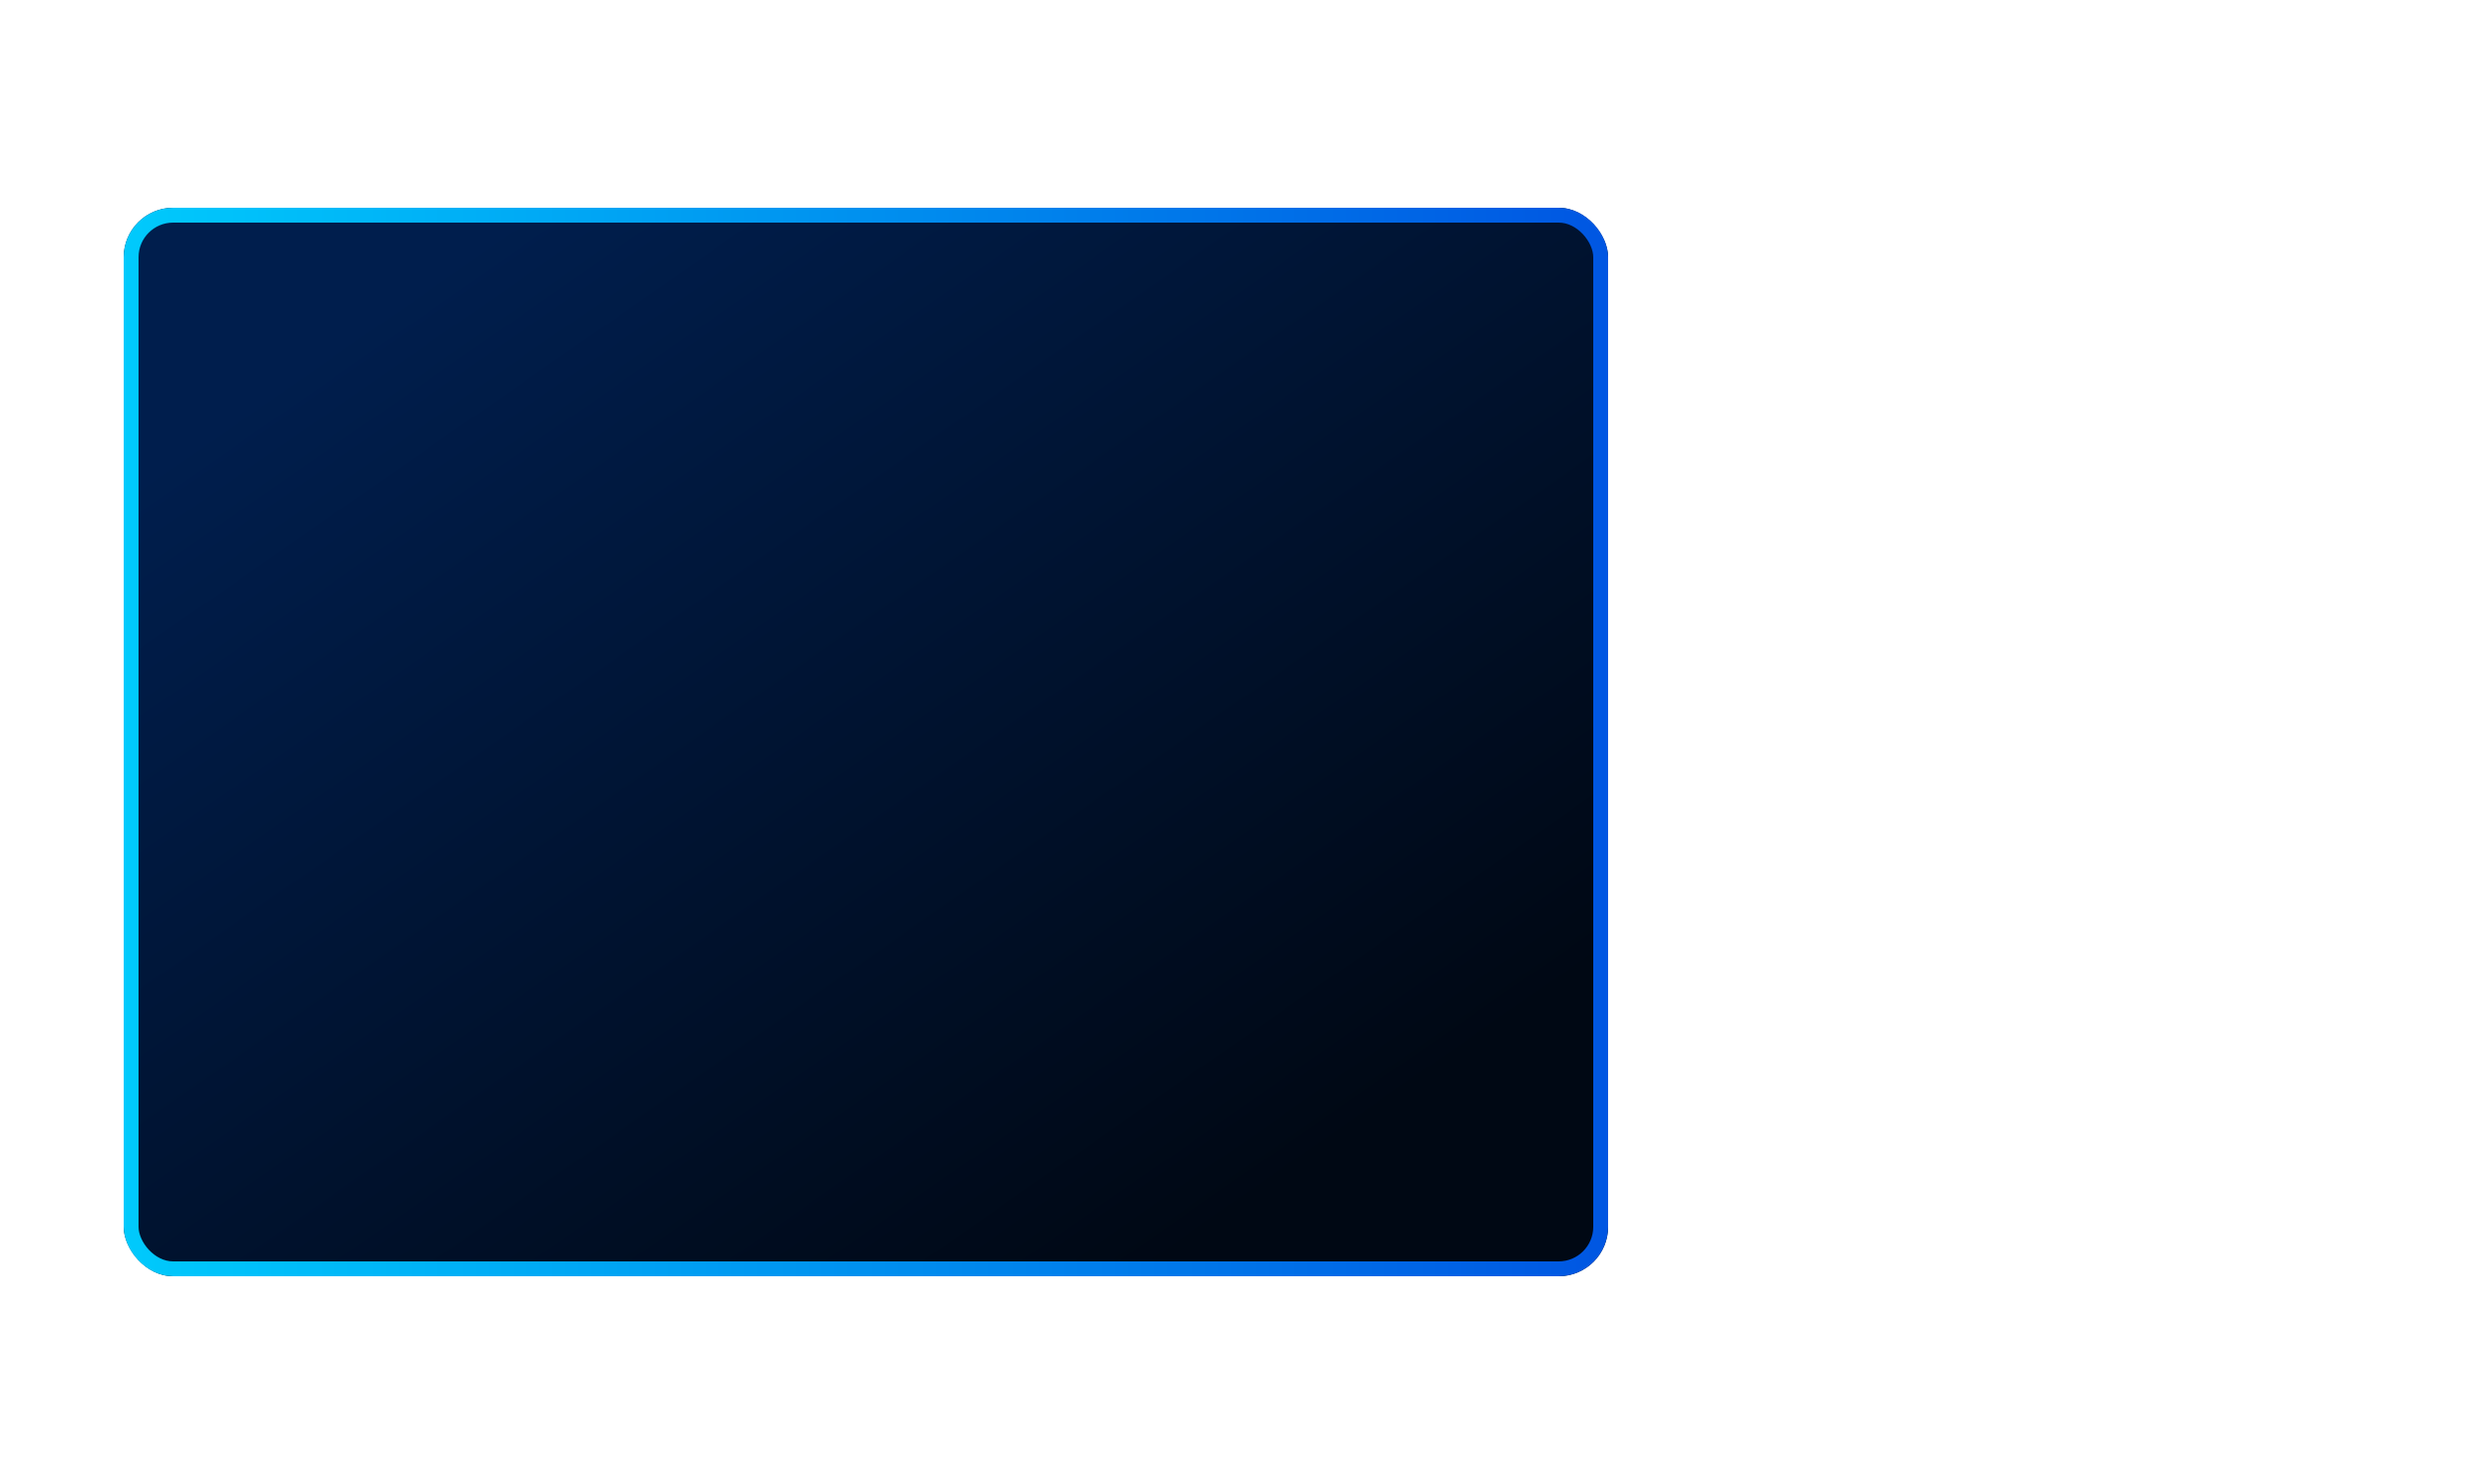 <svg width="500" height="300" viewBox="0 0 500 266" fill="none" xmlns="http://www.w3.org/2000/svg">
<g filter="url(#filter0_d_125_3660)">
<rect x="25" y="25" width="300" height="216" rx="10" fill="url(#paint0_linear_125_3660)"/>
<rect x="26.5" y="26.5" width="297" height="213" rx="8.5" stroke="url(#paint1_linear_125_3660)" stroke-width="3"/>
</g>
<defs>
<filter id="filter0_d_125_3660" x="0" y="0" width="500" height="300" filterUnits="userSpaceOnUse" color-interpolation-filters="sRGB">
<feFlood flood-opacity="0" result="BackgroundImageFix"/>
<feColorMatrix in="SourceAlpha" type="matrix" values="0 0 0 0 0 0 0 0 0 0 0 0 0 0 0 0 0 0 127 0" result="hardAlpha"/>
<feMorphology radius="10" operator="dilate" in="SourceAlpha" result="effect1_dropShadow_125_3660"/>
<feOffset/>
<feGaussianBlur stdDeviation="7.5"/>
<feComposite in2="hardAlpha" operator="out"/>
<feColorMatrix type="matrix" values="0 0 0 0 0 0 0 0 0 0.337 0 0 0 0 0.886 0 0 0 0.2 0"/>
<feBlend mode="normal" in2="BackgroundImageFix" result="effect1_dropShadow_125_3660"/>
<feBlend mode="normal" in="SourceGraphic" in2="effect1_dropShadow_125_3660" result="shape"/>
</filter>
<linearGradient id="paint0_linear_125_3660" x1="278.125" y1="208.6" x2="136.31" y2="4.6" gradientUnits="userSpaceOnUse">
<stop stop-color="#000814"/>
<stop offset="1" stop-color="#001E4D"/>
</linearGradient>
<linearGradient id="paint1_linear_125_3660" x1="25" y1="134.77" x2="325" y2="134.77" gradientUnits="userSpaceOnUse">
<stop stop-color="#00CAFC"/>
<stop offset="1" stop-color="#0056E2"/>
</linearGradient>
</defs>
</svg>
